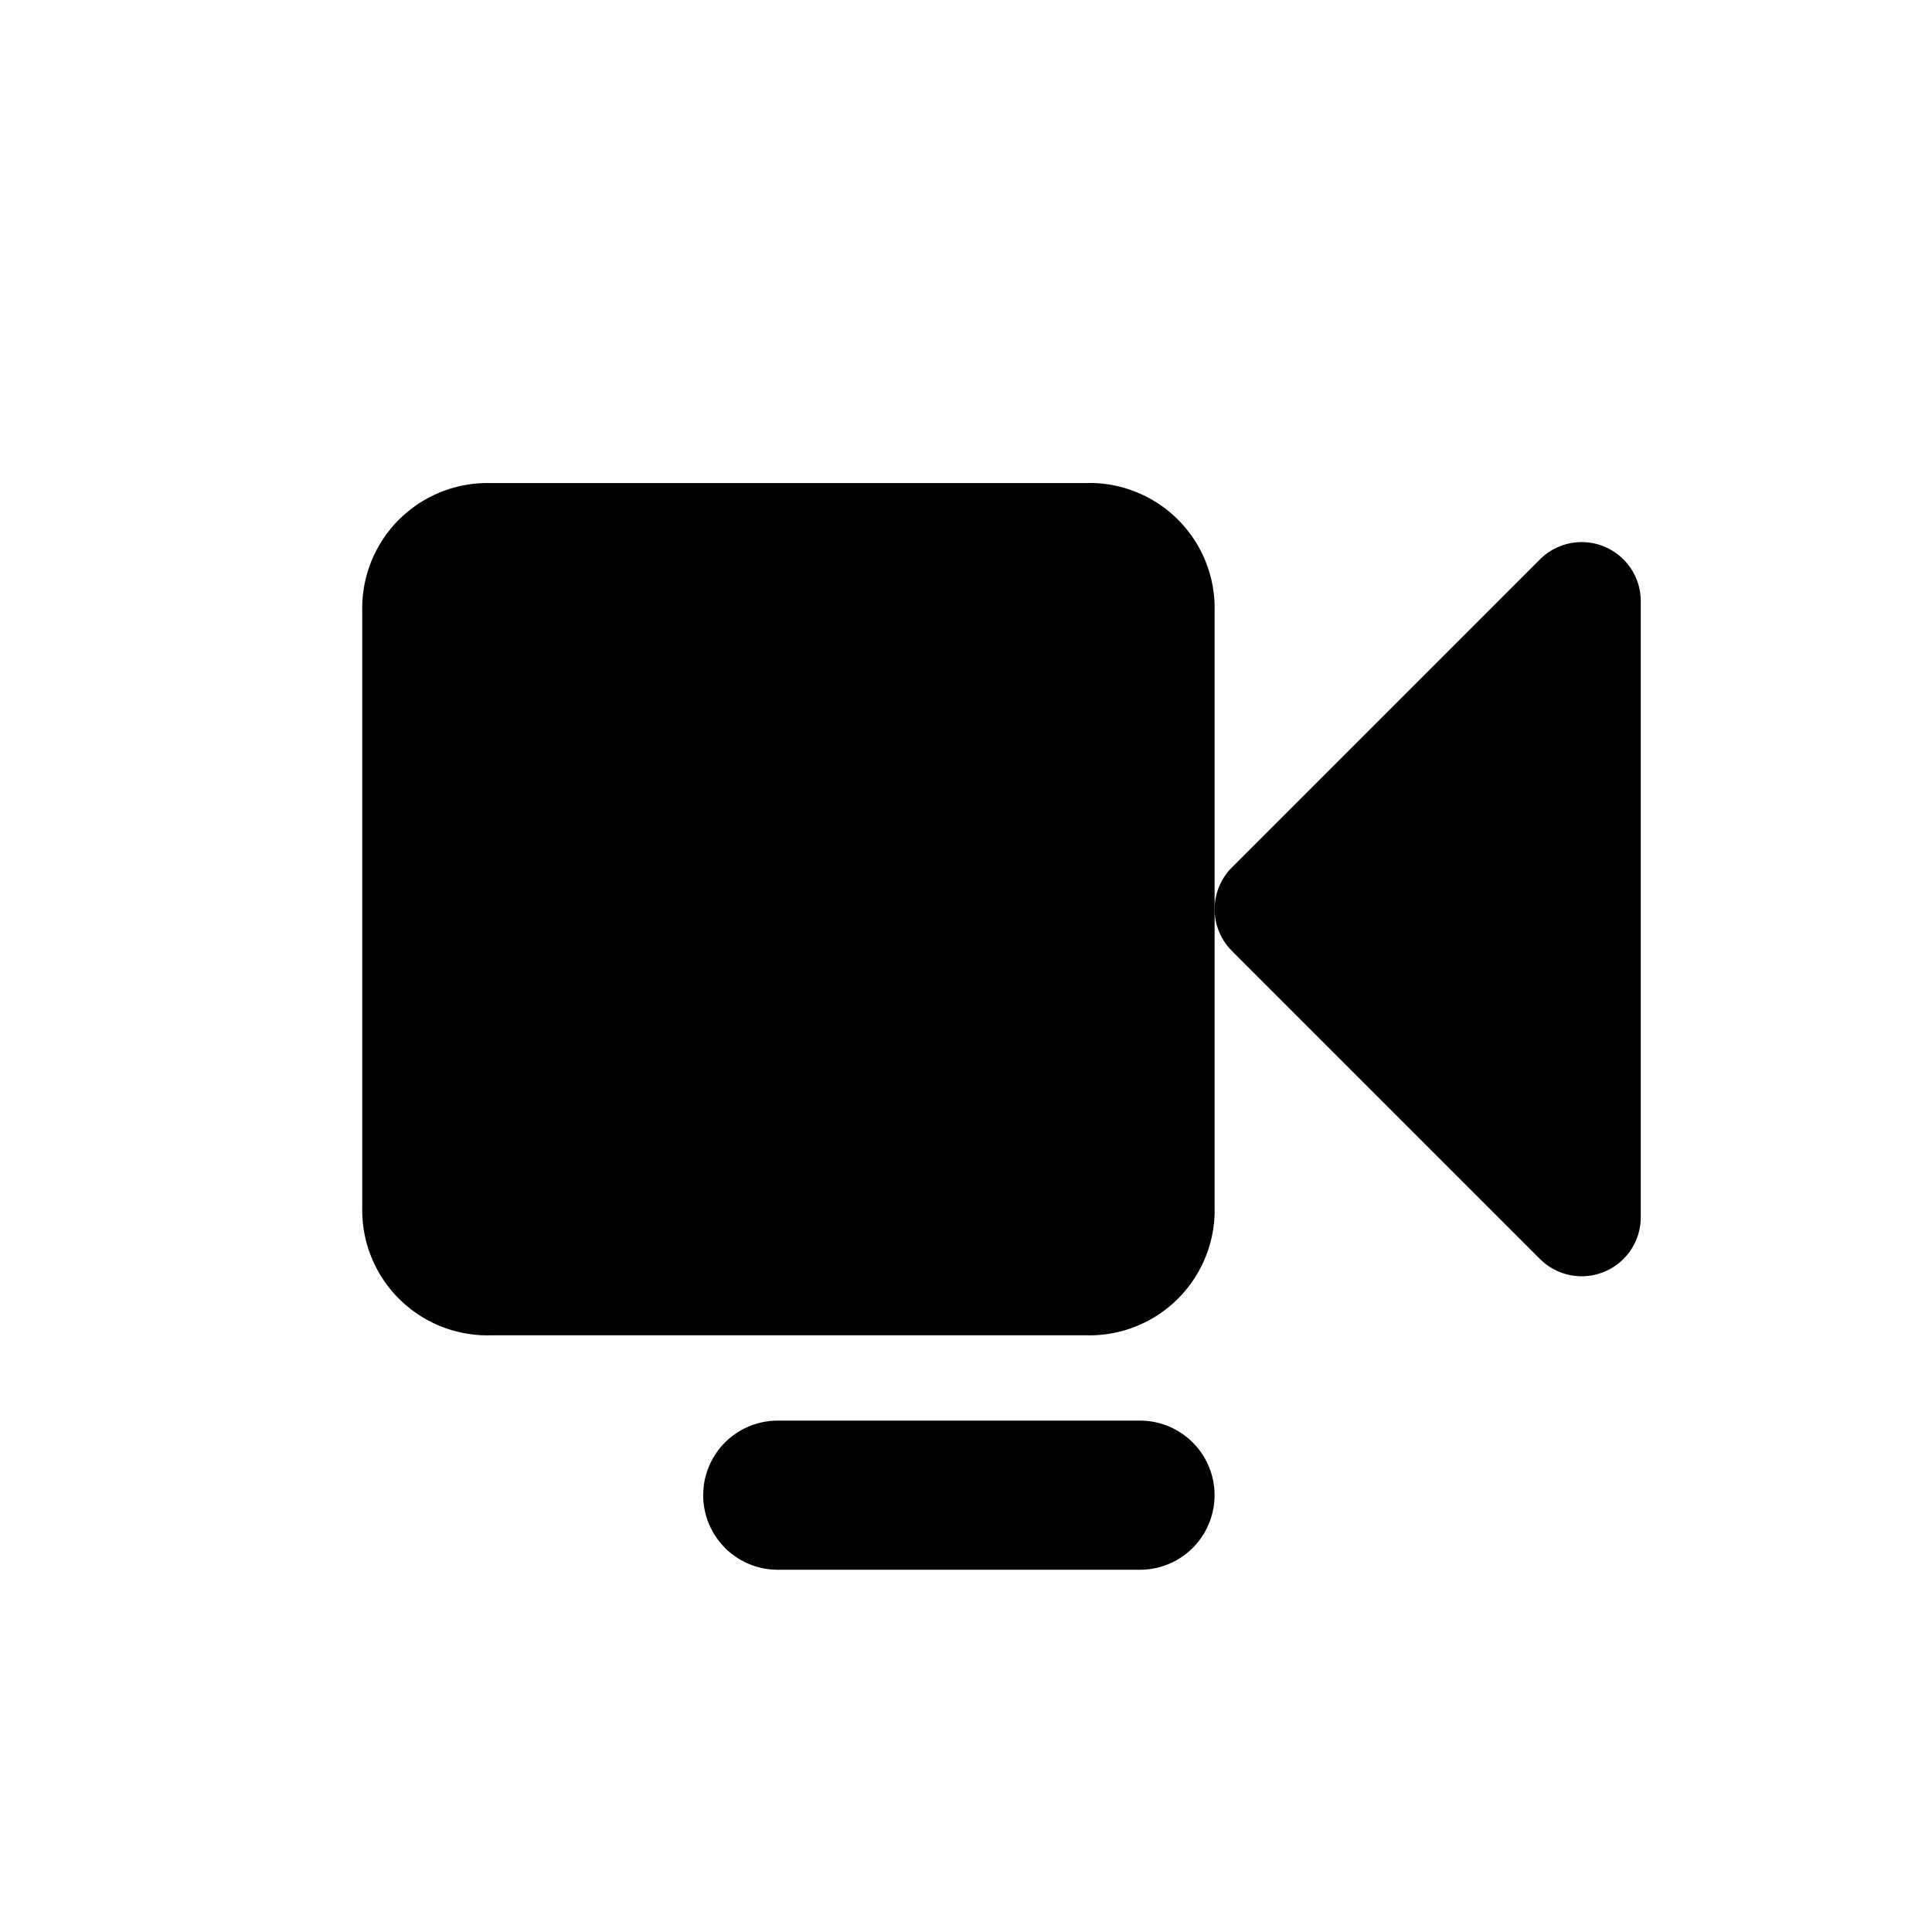 <svg xmlns="http://www.w3.org/2000/svg" width="32" height="32" viewBox="0 0 32 32"><title>icon_video</title><path d="M18.882,23.53h-6a1.235,1.235,0,0,0,0,2.47h6a1.235,1.235,0,0,0,0-2.47Z"/><path d="M18,8.001H8.118A2.074,2.074,0,0,0,6,10.03c-.001.029-.001.059,0,.088V20A2.074,2.074,0,0,0,8.03,22.117q.044.001.088,0H18a2.074,2.074,0,0,0,2.118-2.029q.001-.044,0-.088V10.118a2.074,2.074,0,0,0-2.029-2.118Q18.044,8,18,8.001Z"/><path d="M25.507,9.265l-5.103,5.103a.978.978,0,0,0,0,1.382l5.103,5.103a.978.978,0,0,0,1.669-.691V9.957a.978.978,0,0,0-1.669-.692Z"/></svg>